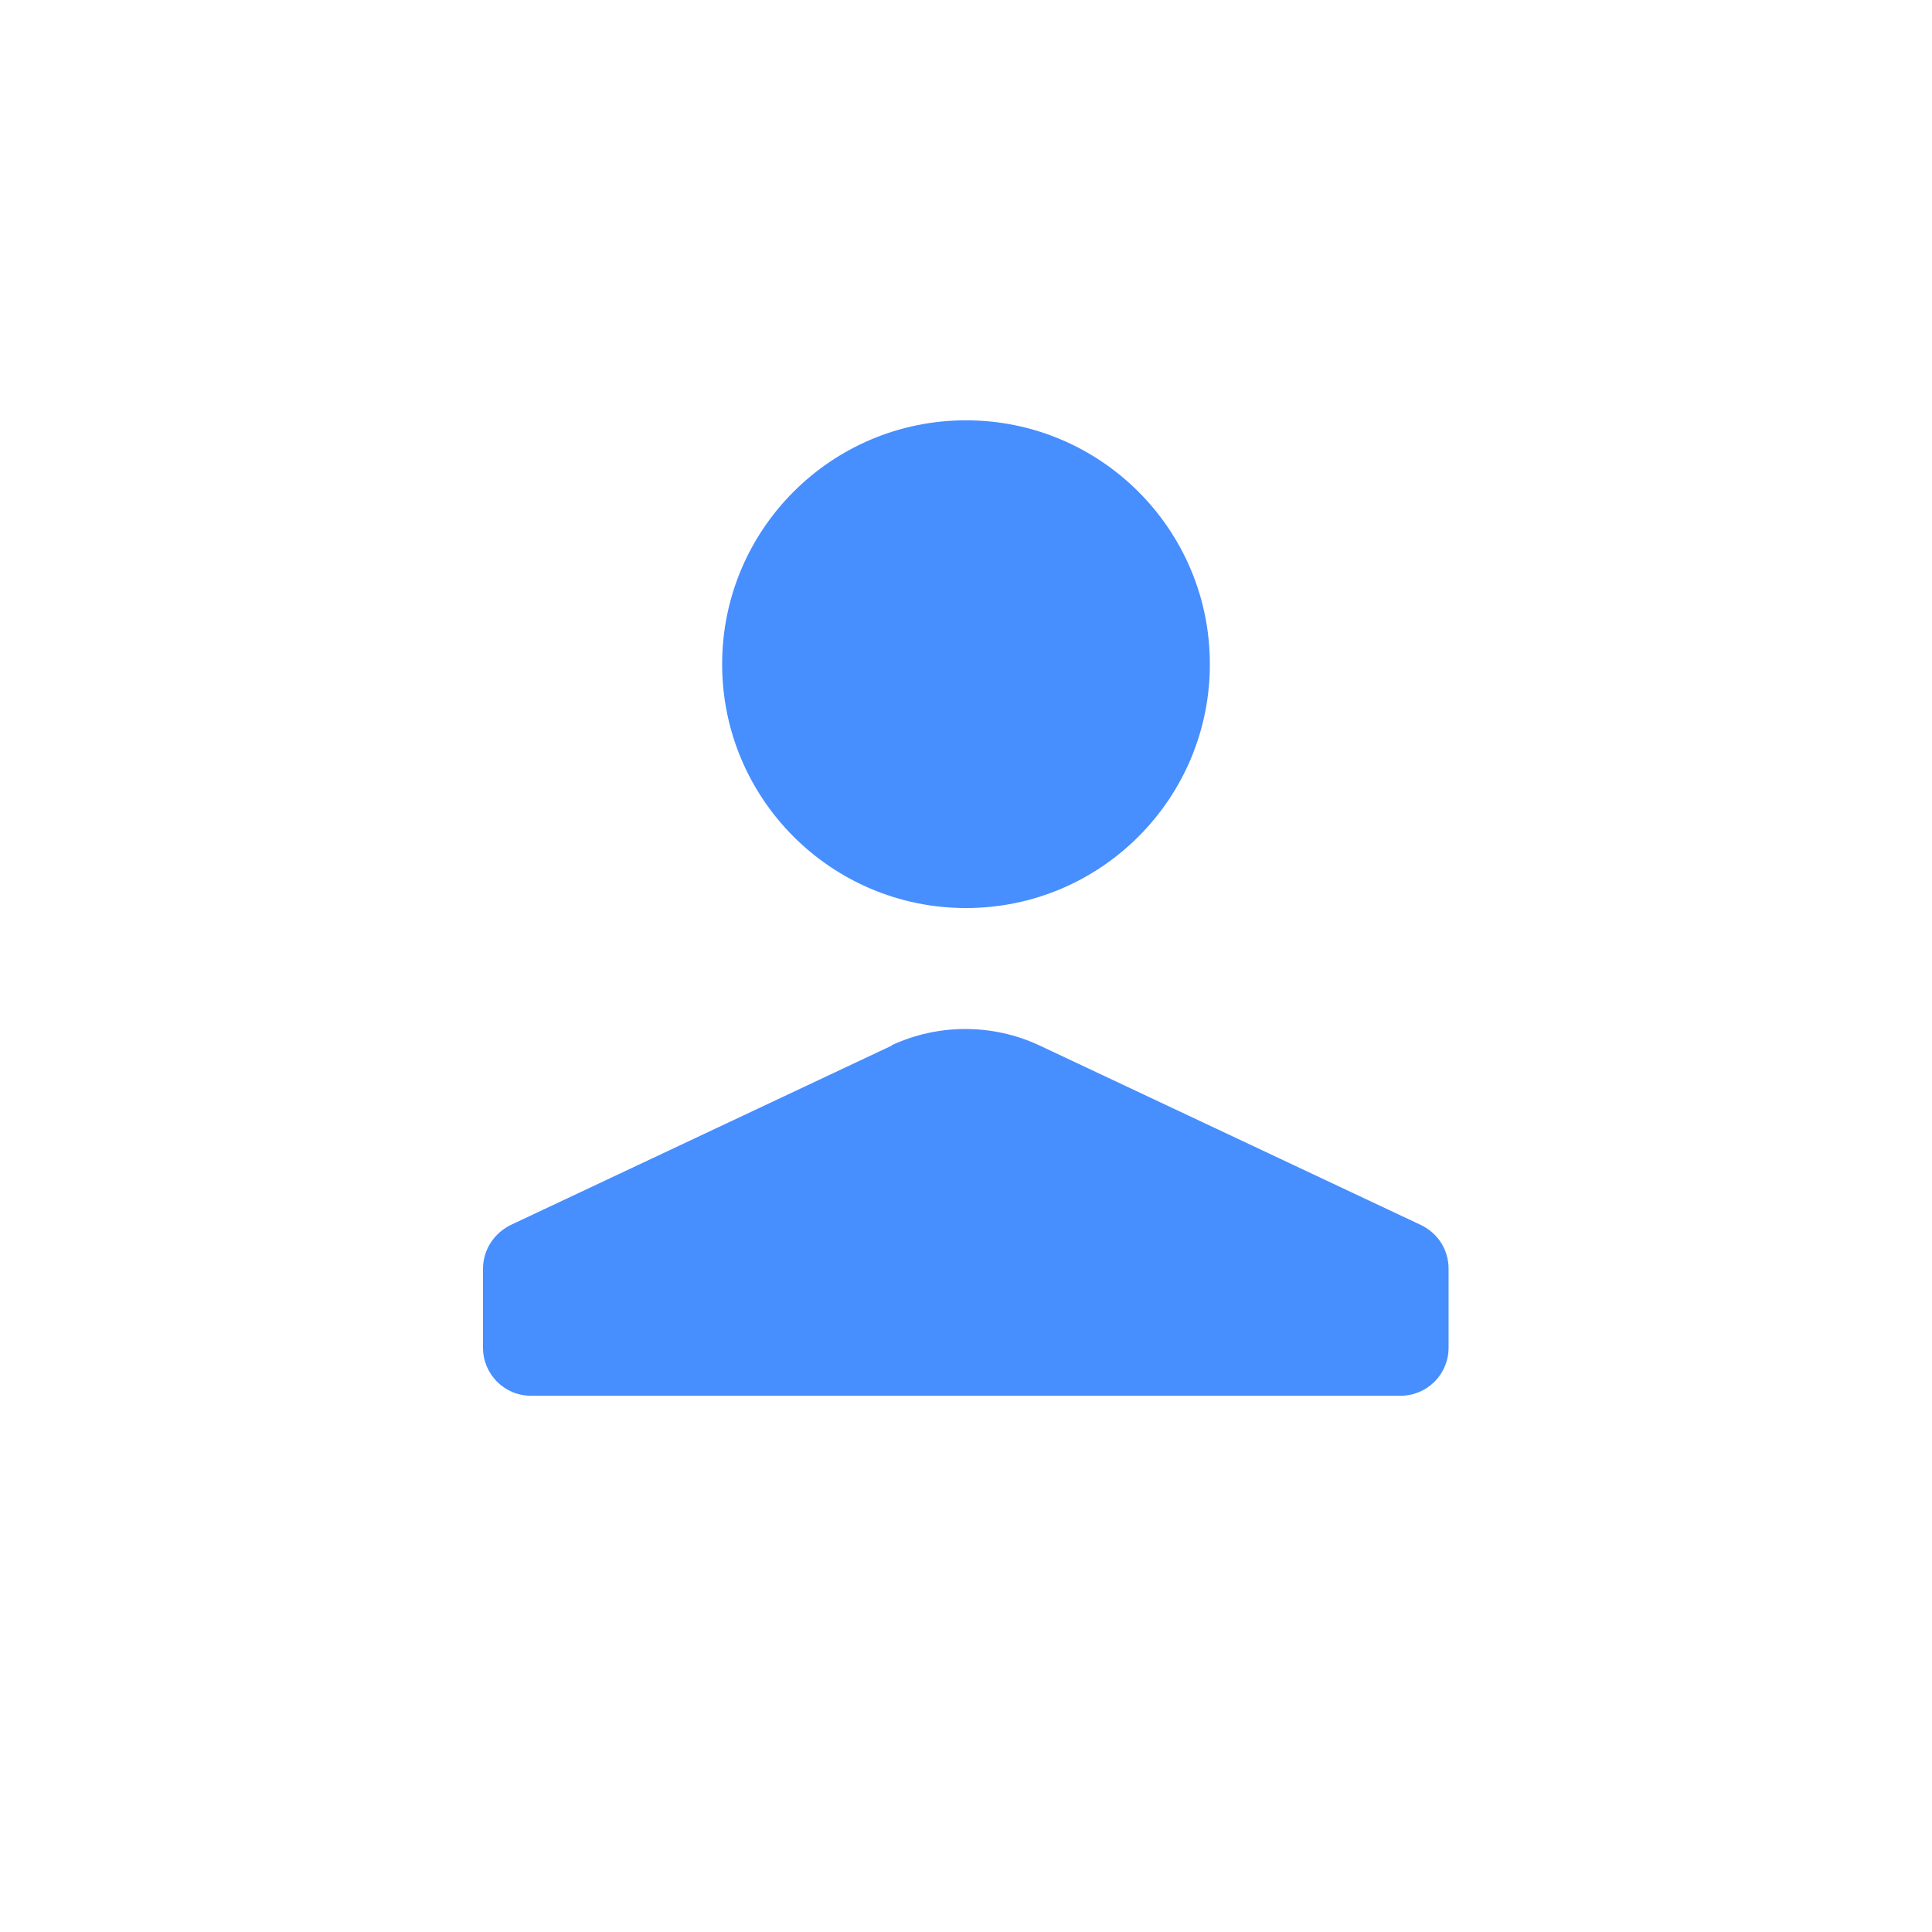 <?xml version="1.0" encoding="UTF-8"?>
<svg id="Camada_2" data-name="Camada 2" xmlns="http://www.w3.org/2000/svg" viewBox="0 0 45 45">
  <defs>
    <style>
      .cls-1 {
        fill: #478eff;
      }

      .cls-1, .cls-2 {
        stroke-width: 0px;
      }

      .cls-2 {
        fill: #fff;
      }
    </style>
  </defs>
  <g id="Camada_3" data-name="Camada 3">
    <g>
      <rect class="cls-2" width="45" height="45"/>
      <g>
        <path class="cls-1" d="M20.78,24.35l-8.88,4.18c-.39.19-.65.58-.65,1.02v1.84c0,.62.5,1.12,1.12,1.12h20.25c.62,0,1.12-.5,1.12-1.12v-1.84c0-.44-.25-.83-.65-1.02l-8.88-4.18c-1.09-.51-2.36-.51-3.45,0Z"/>
        <circle class="cls-1" cx="22.5" cy="15.47" r="5.68"/>
      </g>
    </g>
  </g>
</svg>